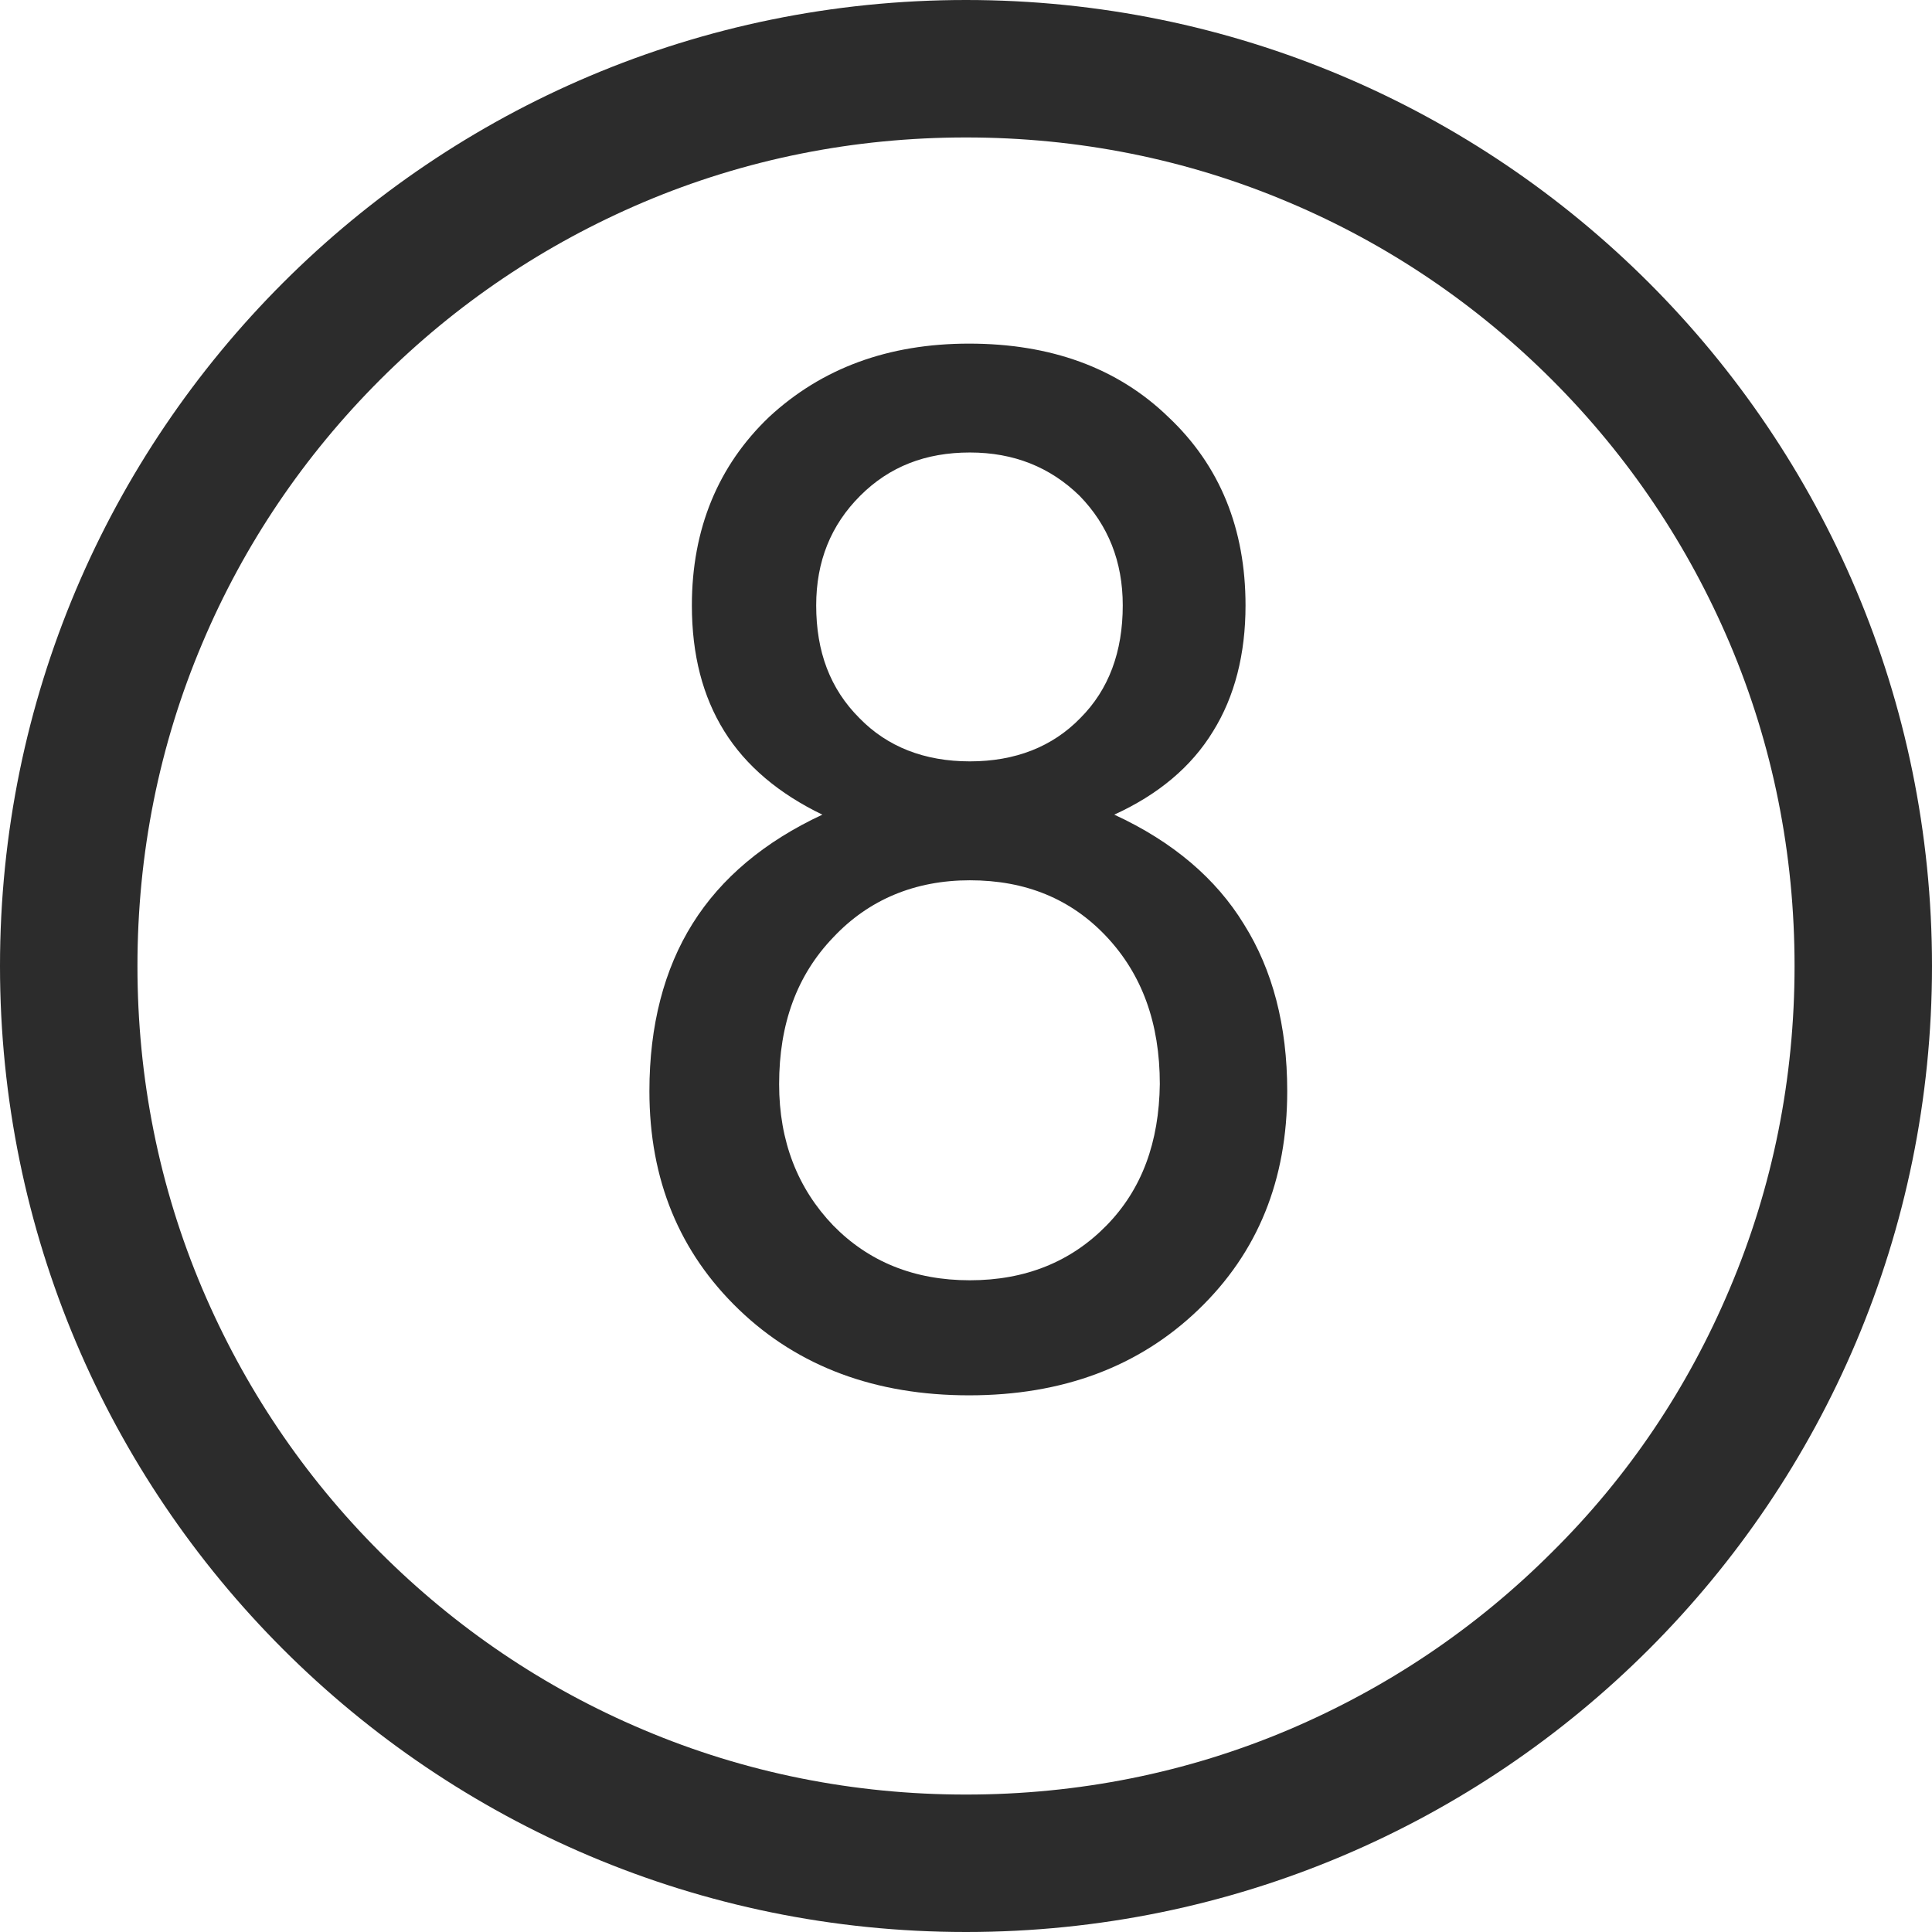 <?xml version="1.0" standalone="no"?><!DOCTYPE svg PUBLIC "-//W3C//DTD SVG 1.1//EN" "http://www.w3.org/Graphics/SVG/1.1/DTD/svg11.dtd"><svg t="1545276605465" class="icon" style="" viewBox="0 0 1024 1024" version="1.1" xmlns="http://www.w3.org/2000/svg" p-id="2288" xmlns:xlink="http://www.w3.org/1999/xlink" width="128" height="128"><defs><style type="text/css"></style></defs><path d="M512 0C229.193 0 0 229.193 0 512s229.193 512 512 512 512-229.193 512-512S794.807 0 512 0zM822.638 822.638c-40.518 40.518-87.584 72.032-139.562 94.133-54.024 22.919-111.731 34.379-171.076 34.379-59.345 0-117.052-11.46-171.076-34.379-52.387-22.101-99.453-54.024-139.562-94.133-40.518-40.518-72.032-87.584-94.133-139.562-22.919-54.024-34.379-111.731-34.379-171.076 0-59.345 11.46-117.052 34.379-171.076 22.101-52.387 54.024-99.453 94.133-139.562 40.518-40.518 87.584-72.032 139.562-94.133 54.024-22.919 111.731-34.379 171.076-34.379 59.345 0 117.052 11.46 171.076 34.379 52.387 22.101 99.453 54.024 139.562 94.133 40.518 40.518 72.032 87.584 94.133 139.562 22.919 54.024 34.379 111.731 34.379 171.076 0 59.345-11.46 117.052-34.379 171.076-22.101 52.387-53.615 99.453-94.133 139.562z" p-id="2289" fill="#2c2c2c"></path><path d="M590.58 431.783c23.329-10.641 40.927-25.375 52.387-44.201 11.46-18.417 17.189-40.927 17.189-66.711 0-40.518-13.506-74.078-40.927-99.863-27.012-26.193-62.619-38.881-105.592-38.881s-78.171 13.097-106.002 38.881c-27.012 25.784-40.927 59.345-40.927 99.863 0 26.193 5.73 48.294 17.189 66.711 11.46 18.417 29.058 33.151 51.978 44.201-30.695 14.325-53.615 33.56-68.758 57.707-15.143 24.147-22.919 54.024-22.919 88.812 0 47.066 15.962 85.538 47.476 115.824 31.514 30.286 72.441 45.429 121.963 45.429 49.522 0 90.04-15.143 121.554-45.429 31.514-30.286 47.066-68.758 47.066-115.824 0-34.788-7.776-64.256-22.919-88.403-14.734-24.147-37.653-43.792-68.758-58.117z m-157.979-110.913c0-23.329 7.776-42.564 23.329-58.117 15.552-15.552 34.788-22.919 58.117-22.919 23.329 0 42.564 7.776 58.117 22.919 15.143 15.552 22.919 34.788 22.919 58.117 0 24.556-7.367 44.611-22.51 59.754-14.734 15.143-34.379 22.919-58.526 22.919s-43.792-7.776-58.526-22.919c-15.552-15.552-22.919-35.197-22.919-59.754z m153.886 328.646c-18.827 19.236-42.974 29.058-72.441 29.058-29.468 0-53.615-9.823-72.441-29.058-18.827-19.645-28.649-44.611-28.649-74.897 0-31.923 9.413-57.707 28.649-77.762 18.827-20.054 43.383-30.286 72.441-30.286 29.468 0 53.615 9.823 72.441 29.877s28.24 45.839 28.24 78.171c-0.409 30.695-9.413 55.661-28.24 74.897z" p-id="2290" fill="#2c2c2c"></path></svg>